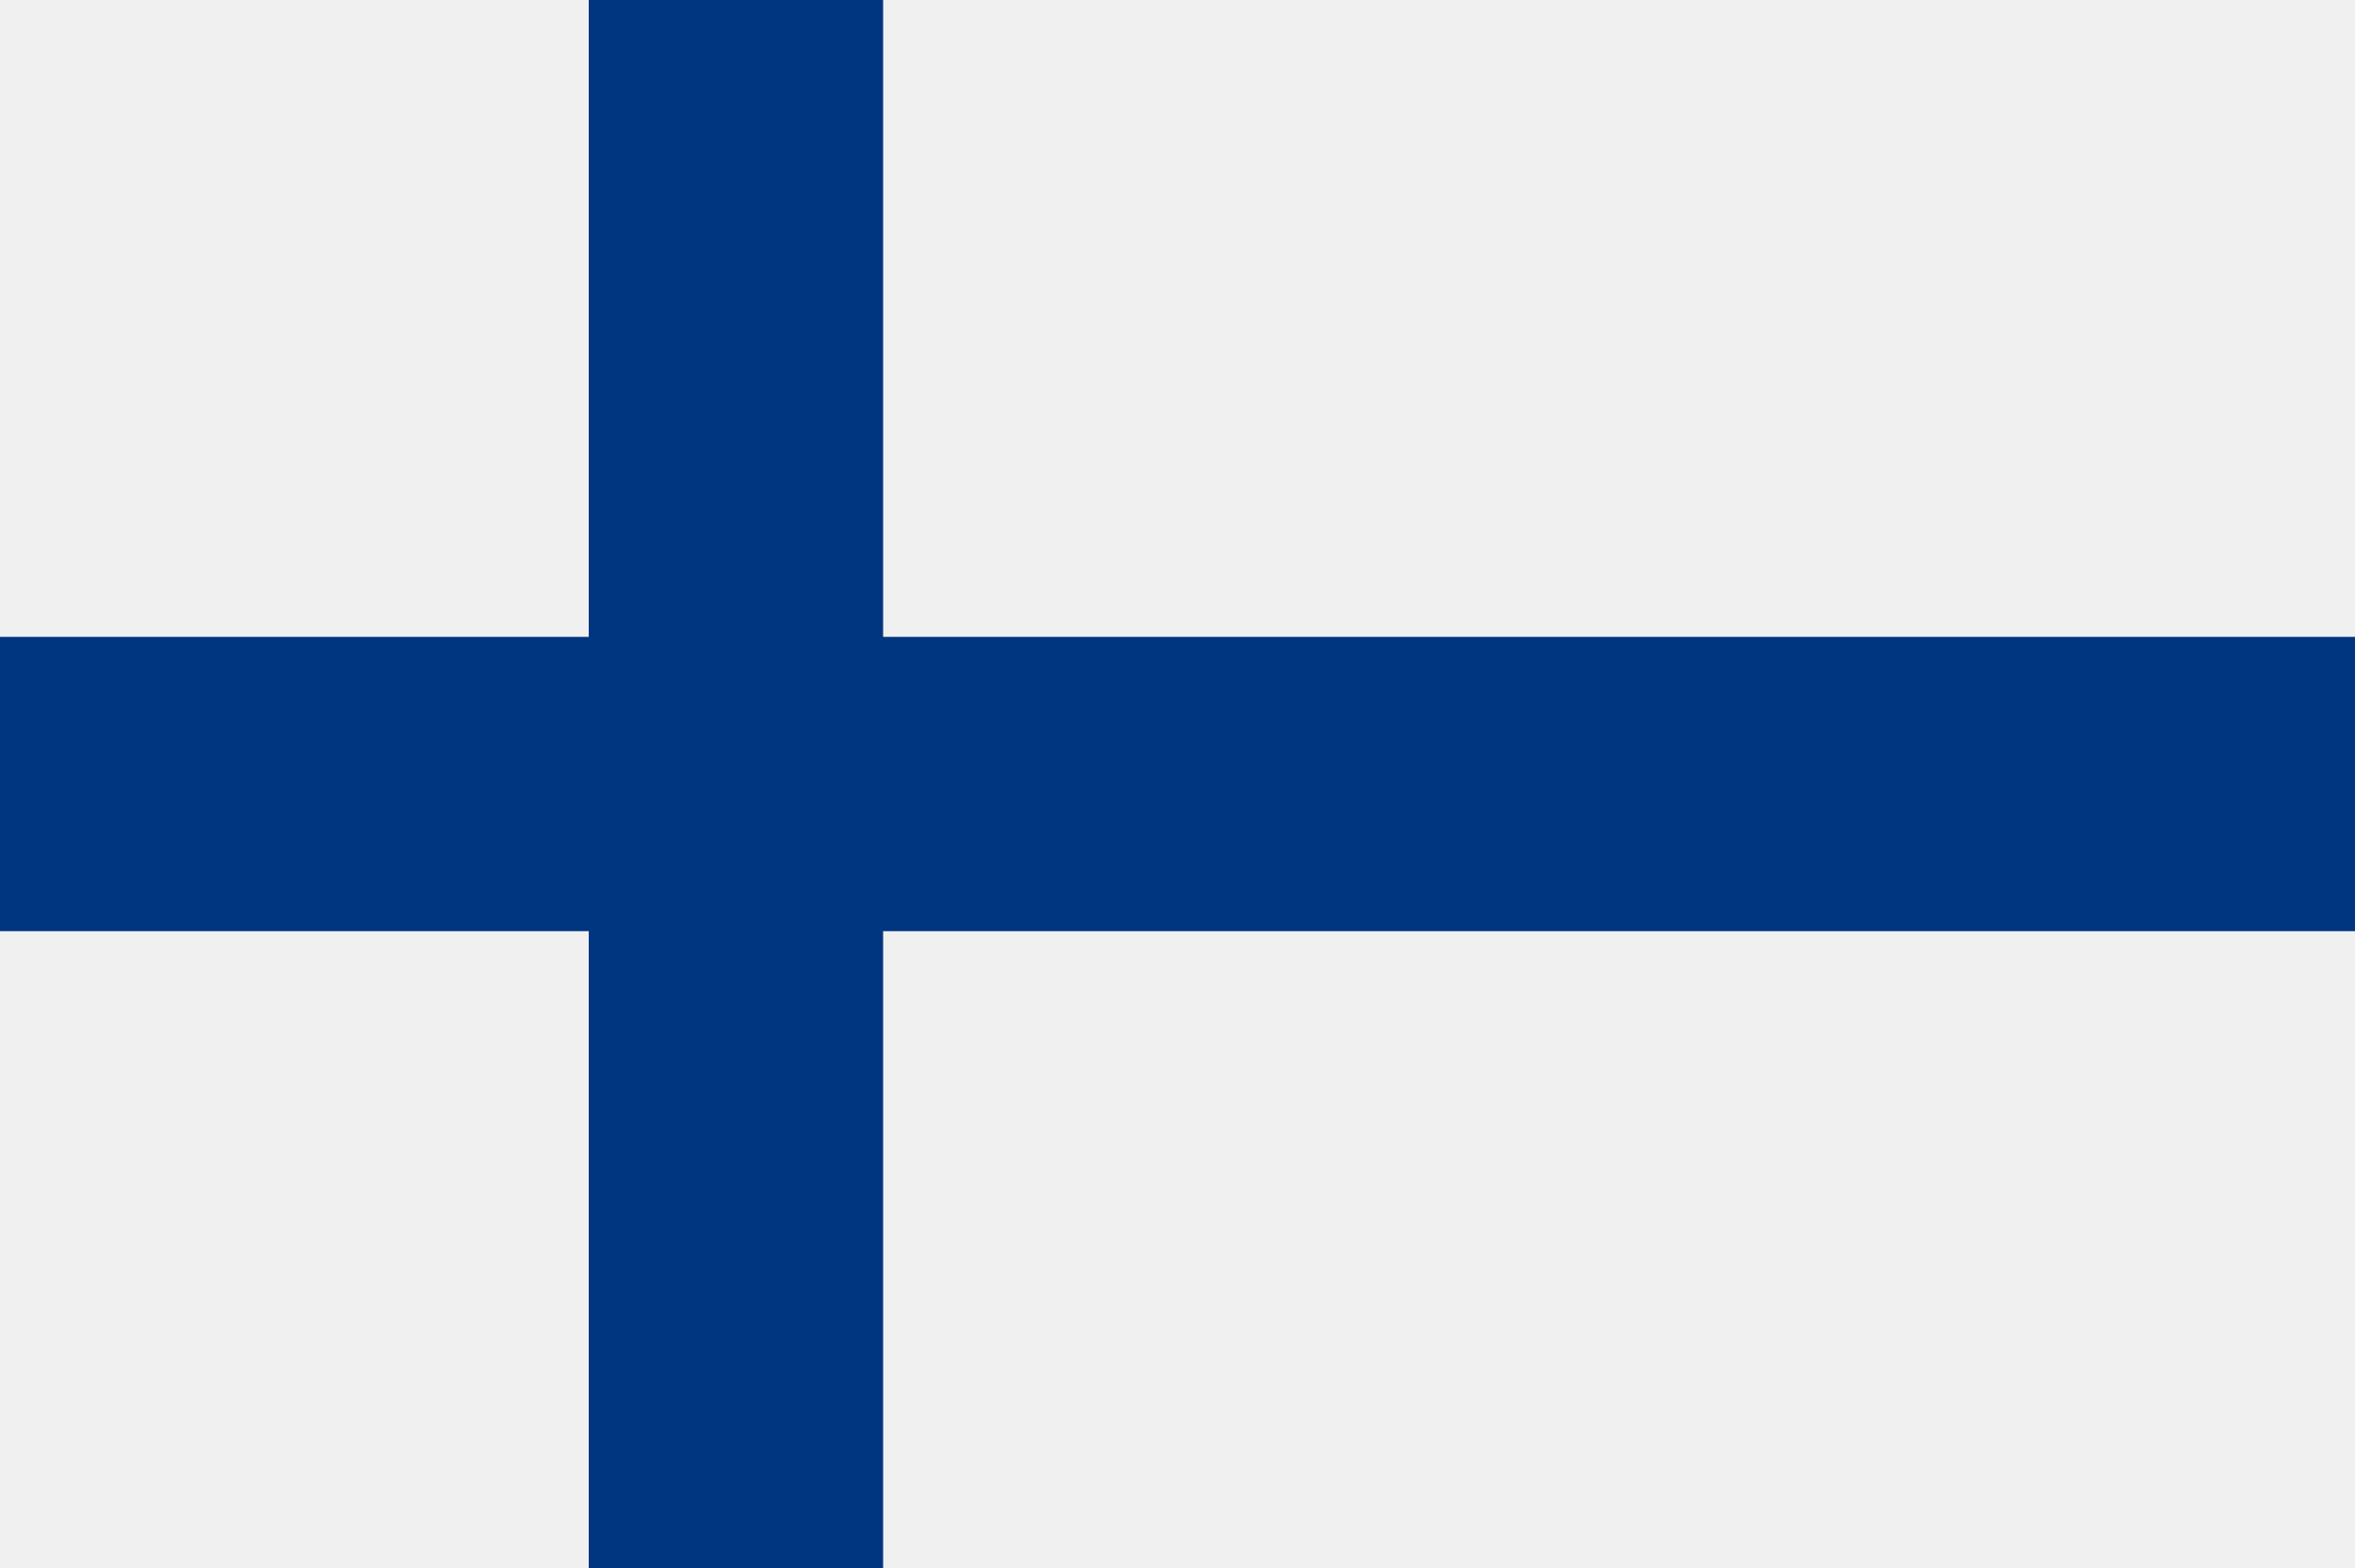 <svg xmlns="http://www.w3.org/2000/svg" x="0px" y="0px" viewBox="0 0 512 341"><path d="M0-.2h512v341.3H0V-.2z" fill="#f0f0f0"/><path d="M192-.2h-64v138.7H0v64h128v138.7h64V202.5h320v-64H192V-.2z" fill="#003580"/></svg>